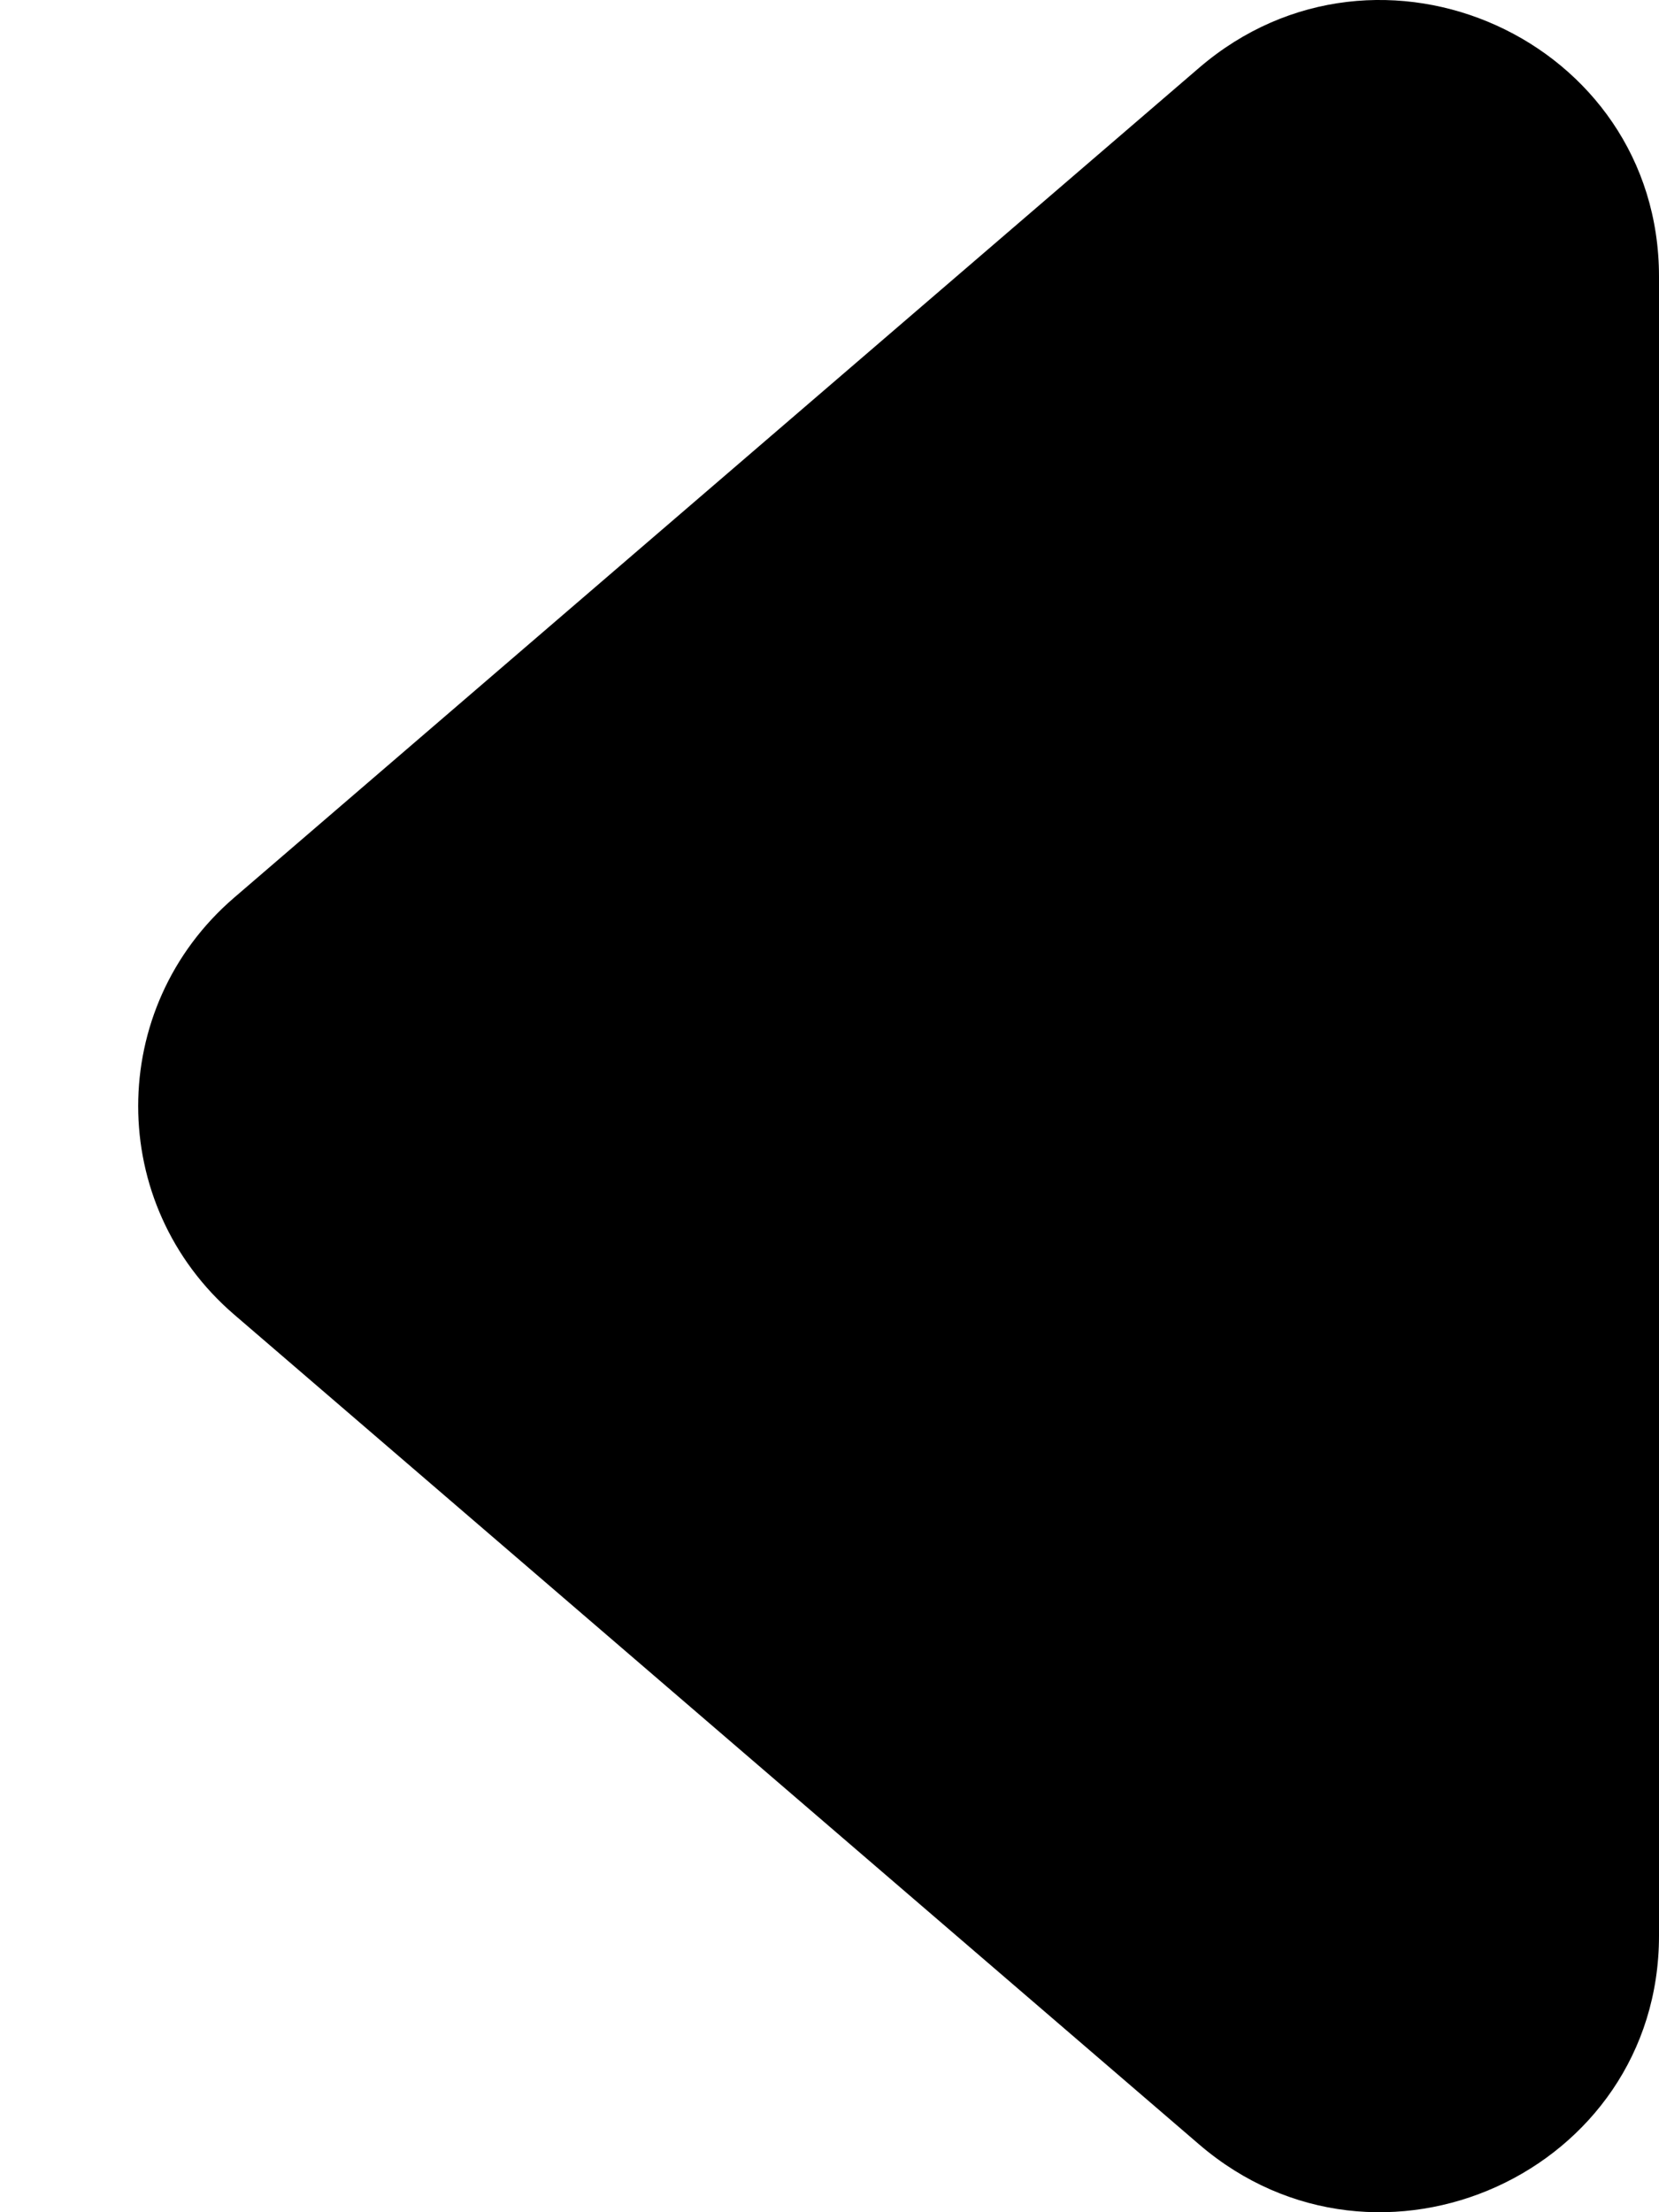 <svg width="6" height="8" viewBox="0 0 6 8" fill="currentColor" xmlns="http://www.w3.org/2000/svg">
<path d="M0.847 4.754C0.384 4.356 0.384 3.644 0.847 3.246L4.337 0.245C4.988 -0.314 6 0.145 6 1V7C6 7.855 4.988 8.314 4.337 7.755L0.847 4.754Z" fill="currentColor"/>
</svg>
